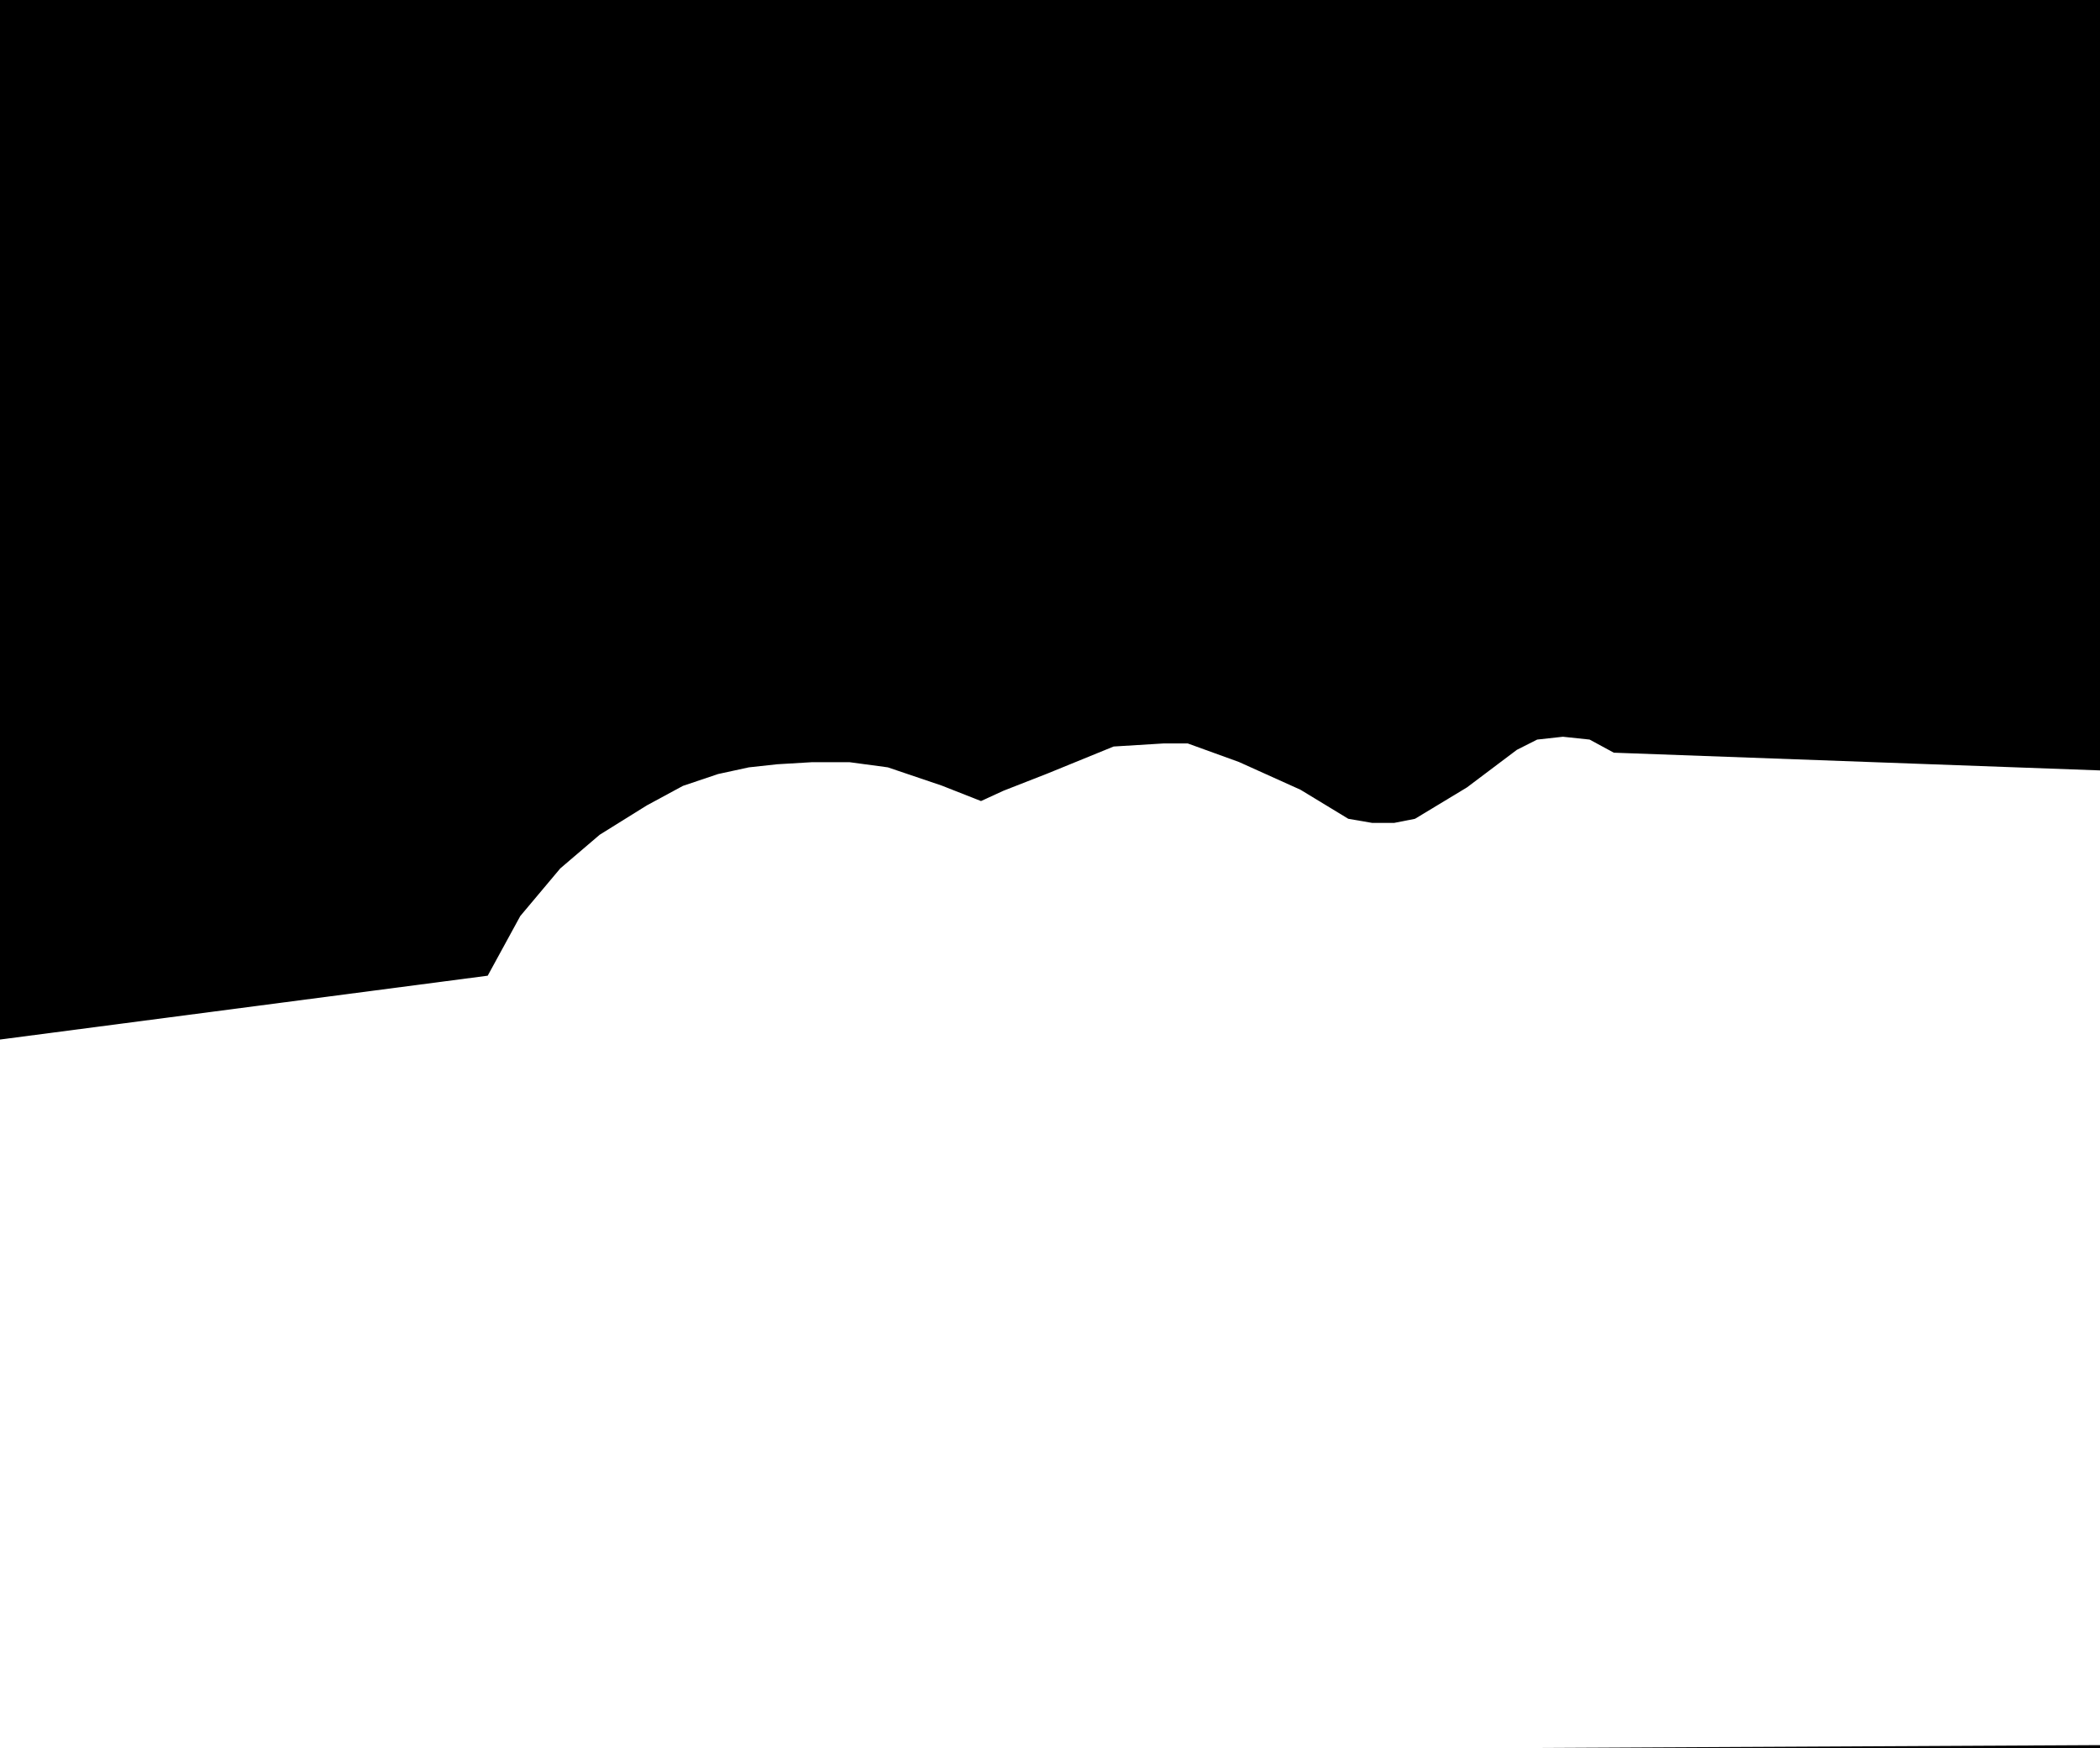 <svg width="4113" height="3424" viewBox="0 0 4113 3424" fill="none" xmlns="http://www.w3.org/2000/svg">
<path fill-rule="evenodd" clip-rule="evenodd" d="M4113 0H0V2036.05L955.206 1911.02L1019.02 1794.14L1097.29 1700.94L1174.56 1634.94L1266.79 1577.51L1337.59 1539.22L1406.38 1516.05L1466.71 1502.95L1522.05 1496.91L1589.85 1492.87H1664.13L1738.91 1502.95L1844.6 1538.72L1921.38 1568.95L1965.25 1548.8L2051.5 1515.04L2181.12 1462.14L2279.33 1456.1H2326.19L2426.4 1492.37L2547.04 1546.78L2640.77 1603.71L2687.63 1611.77H2730.51L2771.39 1603.71L2873.09 1542.25L2970.8 1468.69L3010.69 1448.54L3061.04 1443L3113.39 1448.54L3160.75 1474.23L4113 1508.95V0ZM4113 3418.01L2932.5 3424H4113V3418.01Z" fill="black"/>
</svg>
